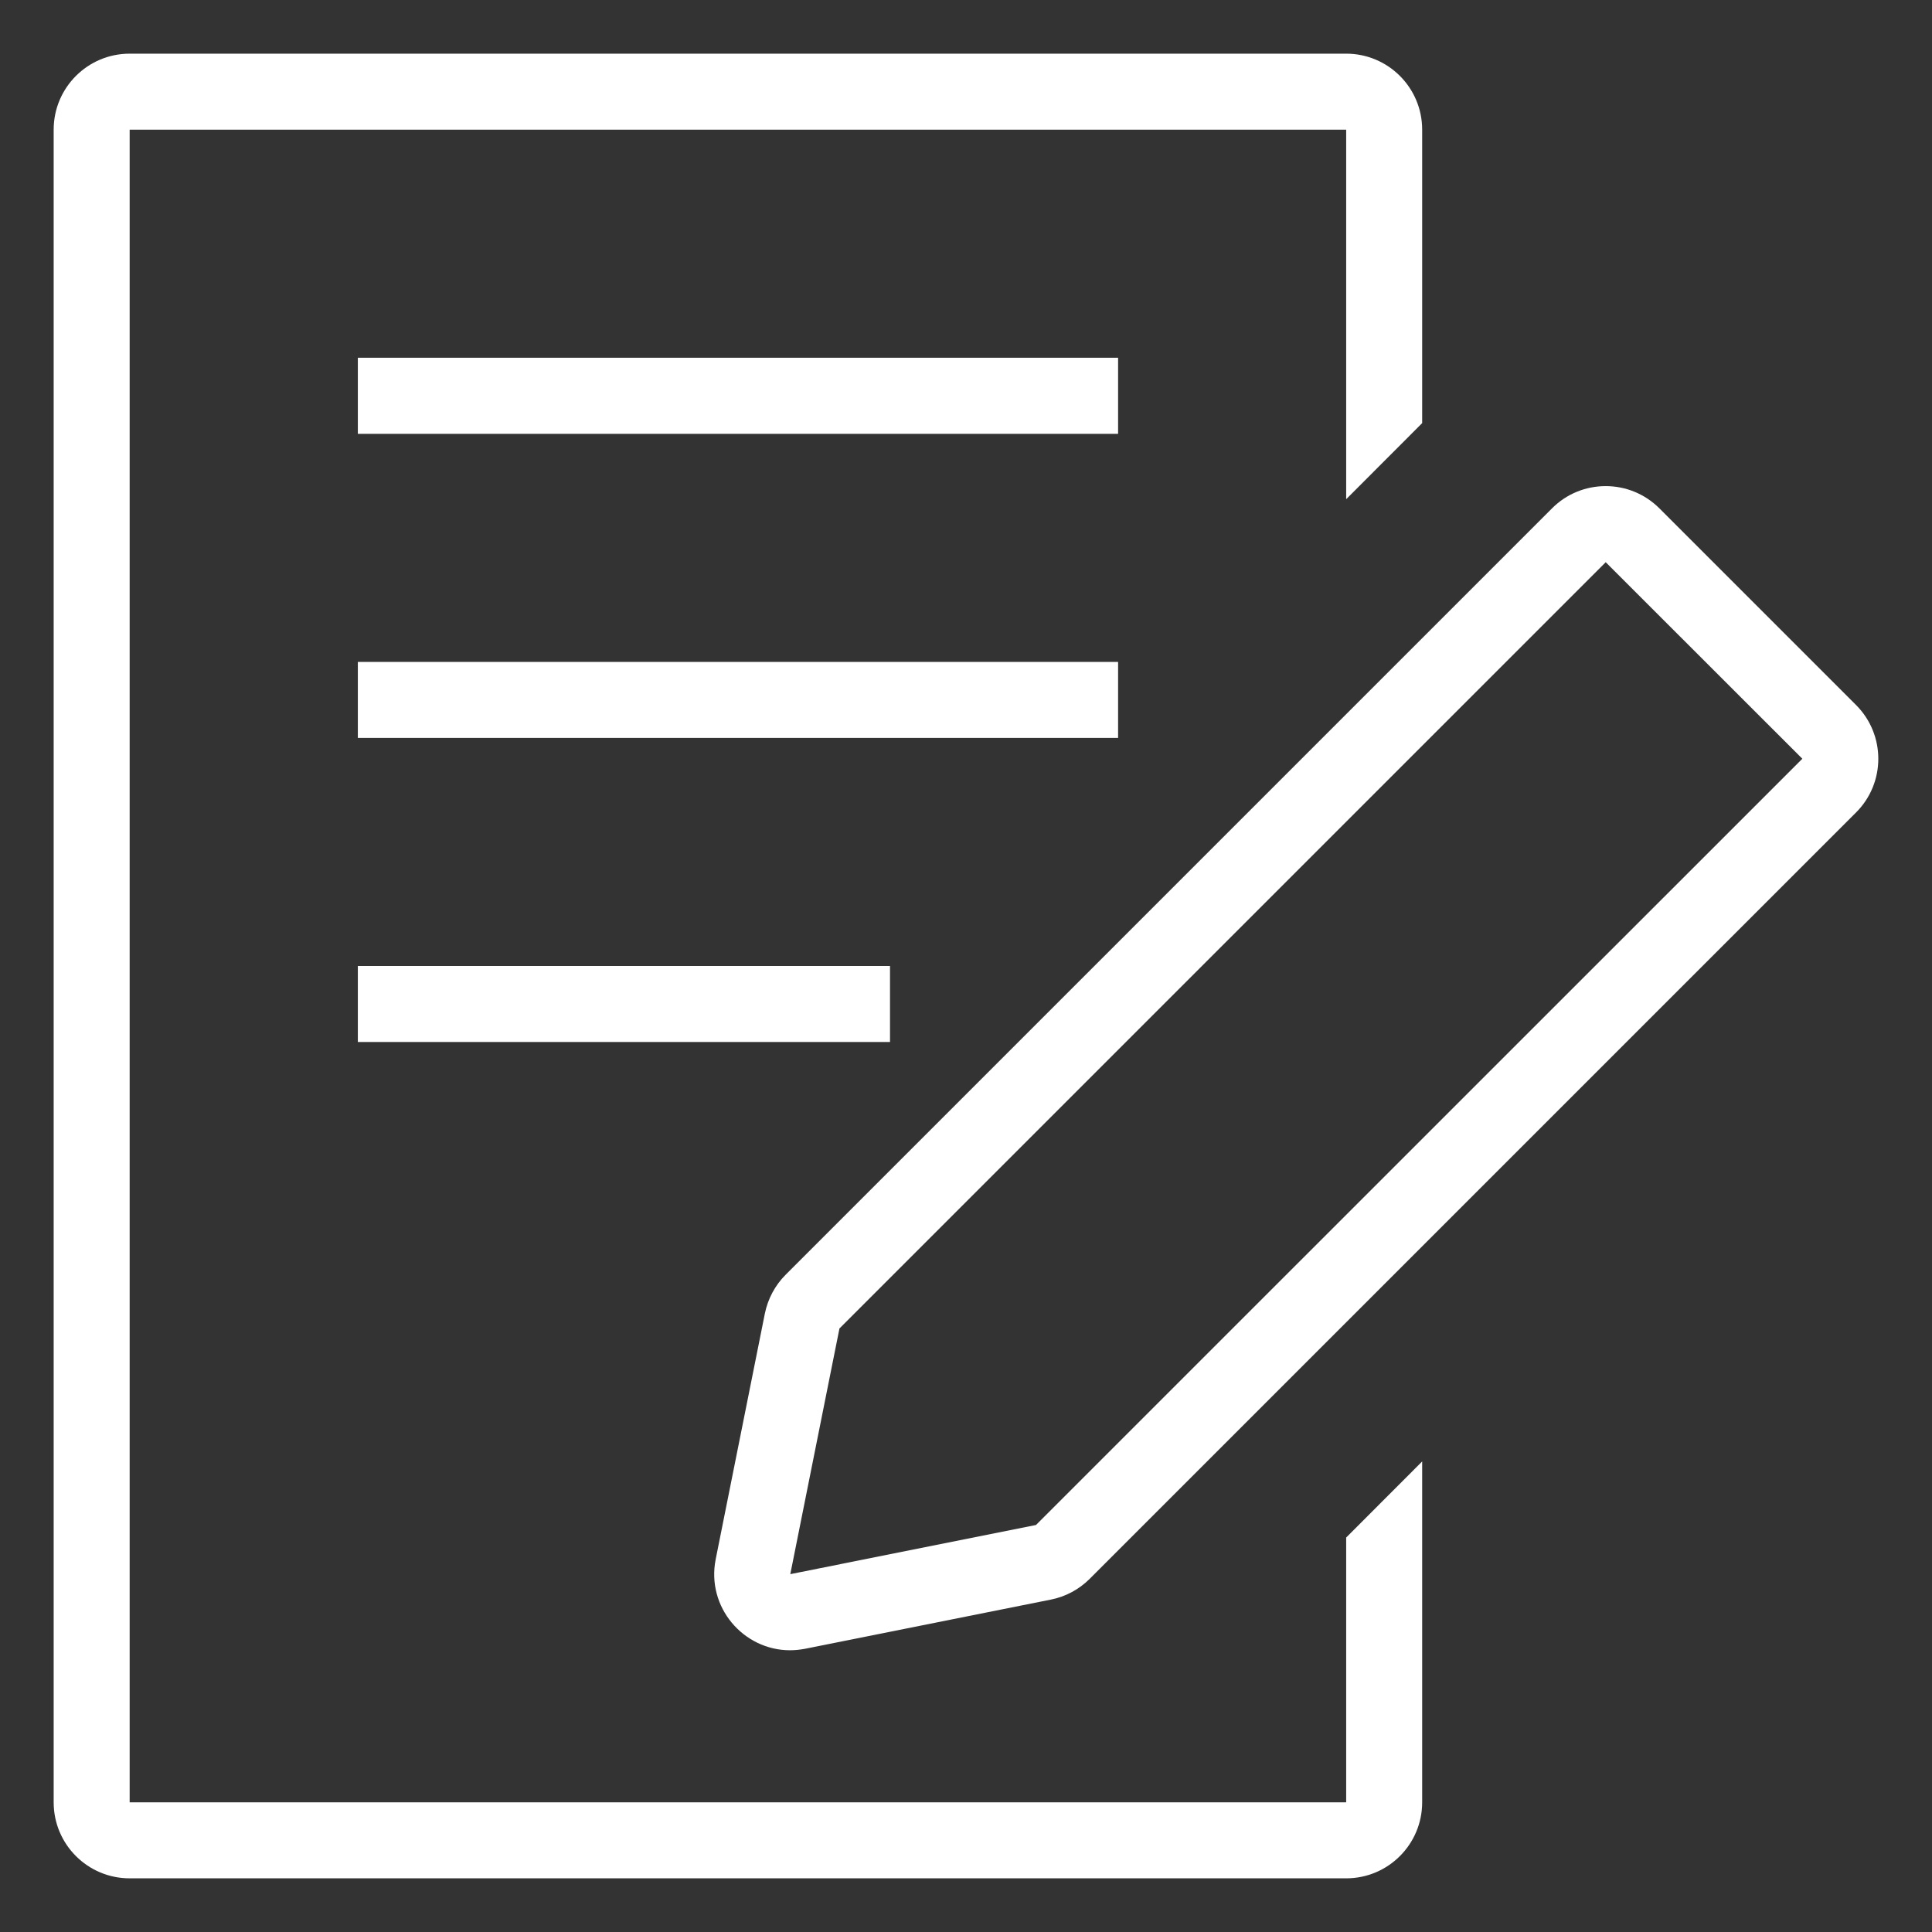 <svg width="18" height="18" viewBox="0 0 18 18" fill="none" xmlns="http://www.w3.org/2000/svg">
<rect x="0" y="0" width="18" height="18" fill="#333333" stroke="none"/>
<path d="M12.542 16.792H1.208V1.208H12.542V4.651L13.25 3.942V1.208C13.25 0.817 12.933 0.5 12.542 0.5H1.208C0.817 0.5 0.5 0.817 0.5 1.208V16.792C0.5 17.183 0.817 17.5 1.208 17.5H12.542C12.933 17.5 13.25 17.183 13.25 16.792V13.616L12.542 14.325V16.792Z" fill="white"/>
<path d="M10.417 3.333H3.334V4.042H10.417V3.333Z" fill="white"/>
<path d="M10.417 6.167H3.334V6.875H10.417V6.167Z" fill="white"/>
<path d="M8.292 9H3.334V9.708H8.292V9Z" fill="white"/>
<path d="M17.292 6.568L15.461 4.737C15.322 4.598 15.141 4.529 14.96 4.529C14.778 4.529 14.597 4.598 14.459 4.737L7.32 11.876C7.221 11.975 7.154 12.101 7.126 12.238L6.668 14.527C6.579 14.975 6.927 15.375 7.36 15.375C7.407 15.375 7.454 15.37 7.502 15.361L9.791 14.903C9.928 14.876 10.054 14.808 10.153 14.709L17.292 7.57C17.569 7.294 17.569 6.845 17.292 6.568ZM9.652 14.208L7.363 14.666L7.821 12.377L14.96 5.238C14.96 5.238 14.96 5.238 14.96 5.238L16.792 7.069L9.652 14.208Z" fill="white"/>
</svg>
